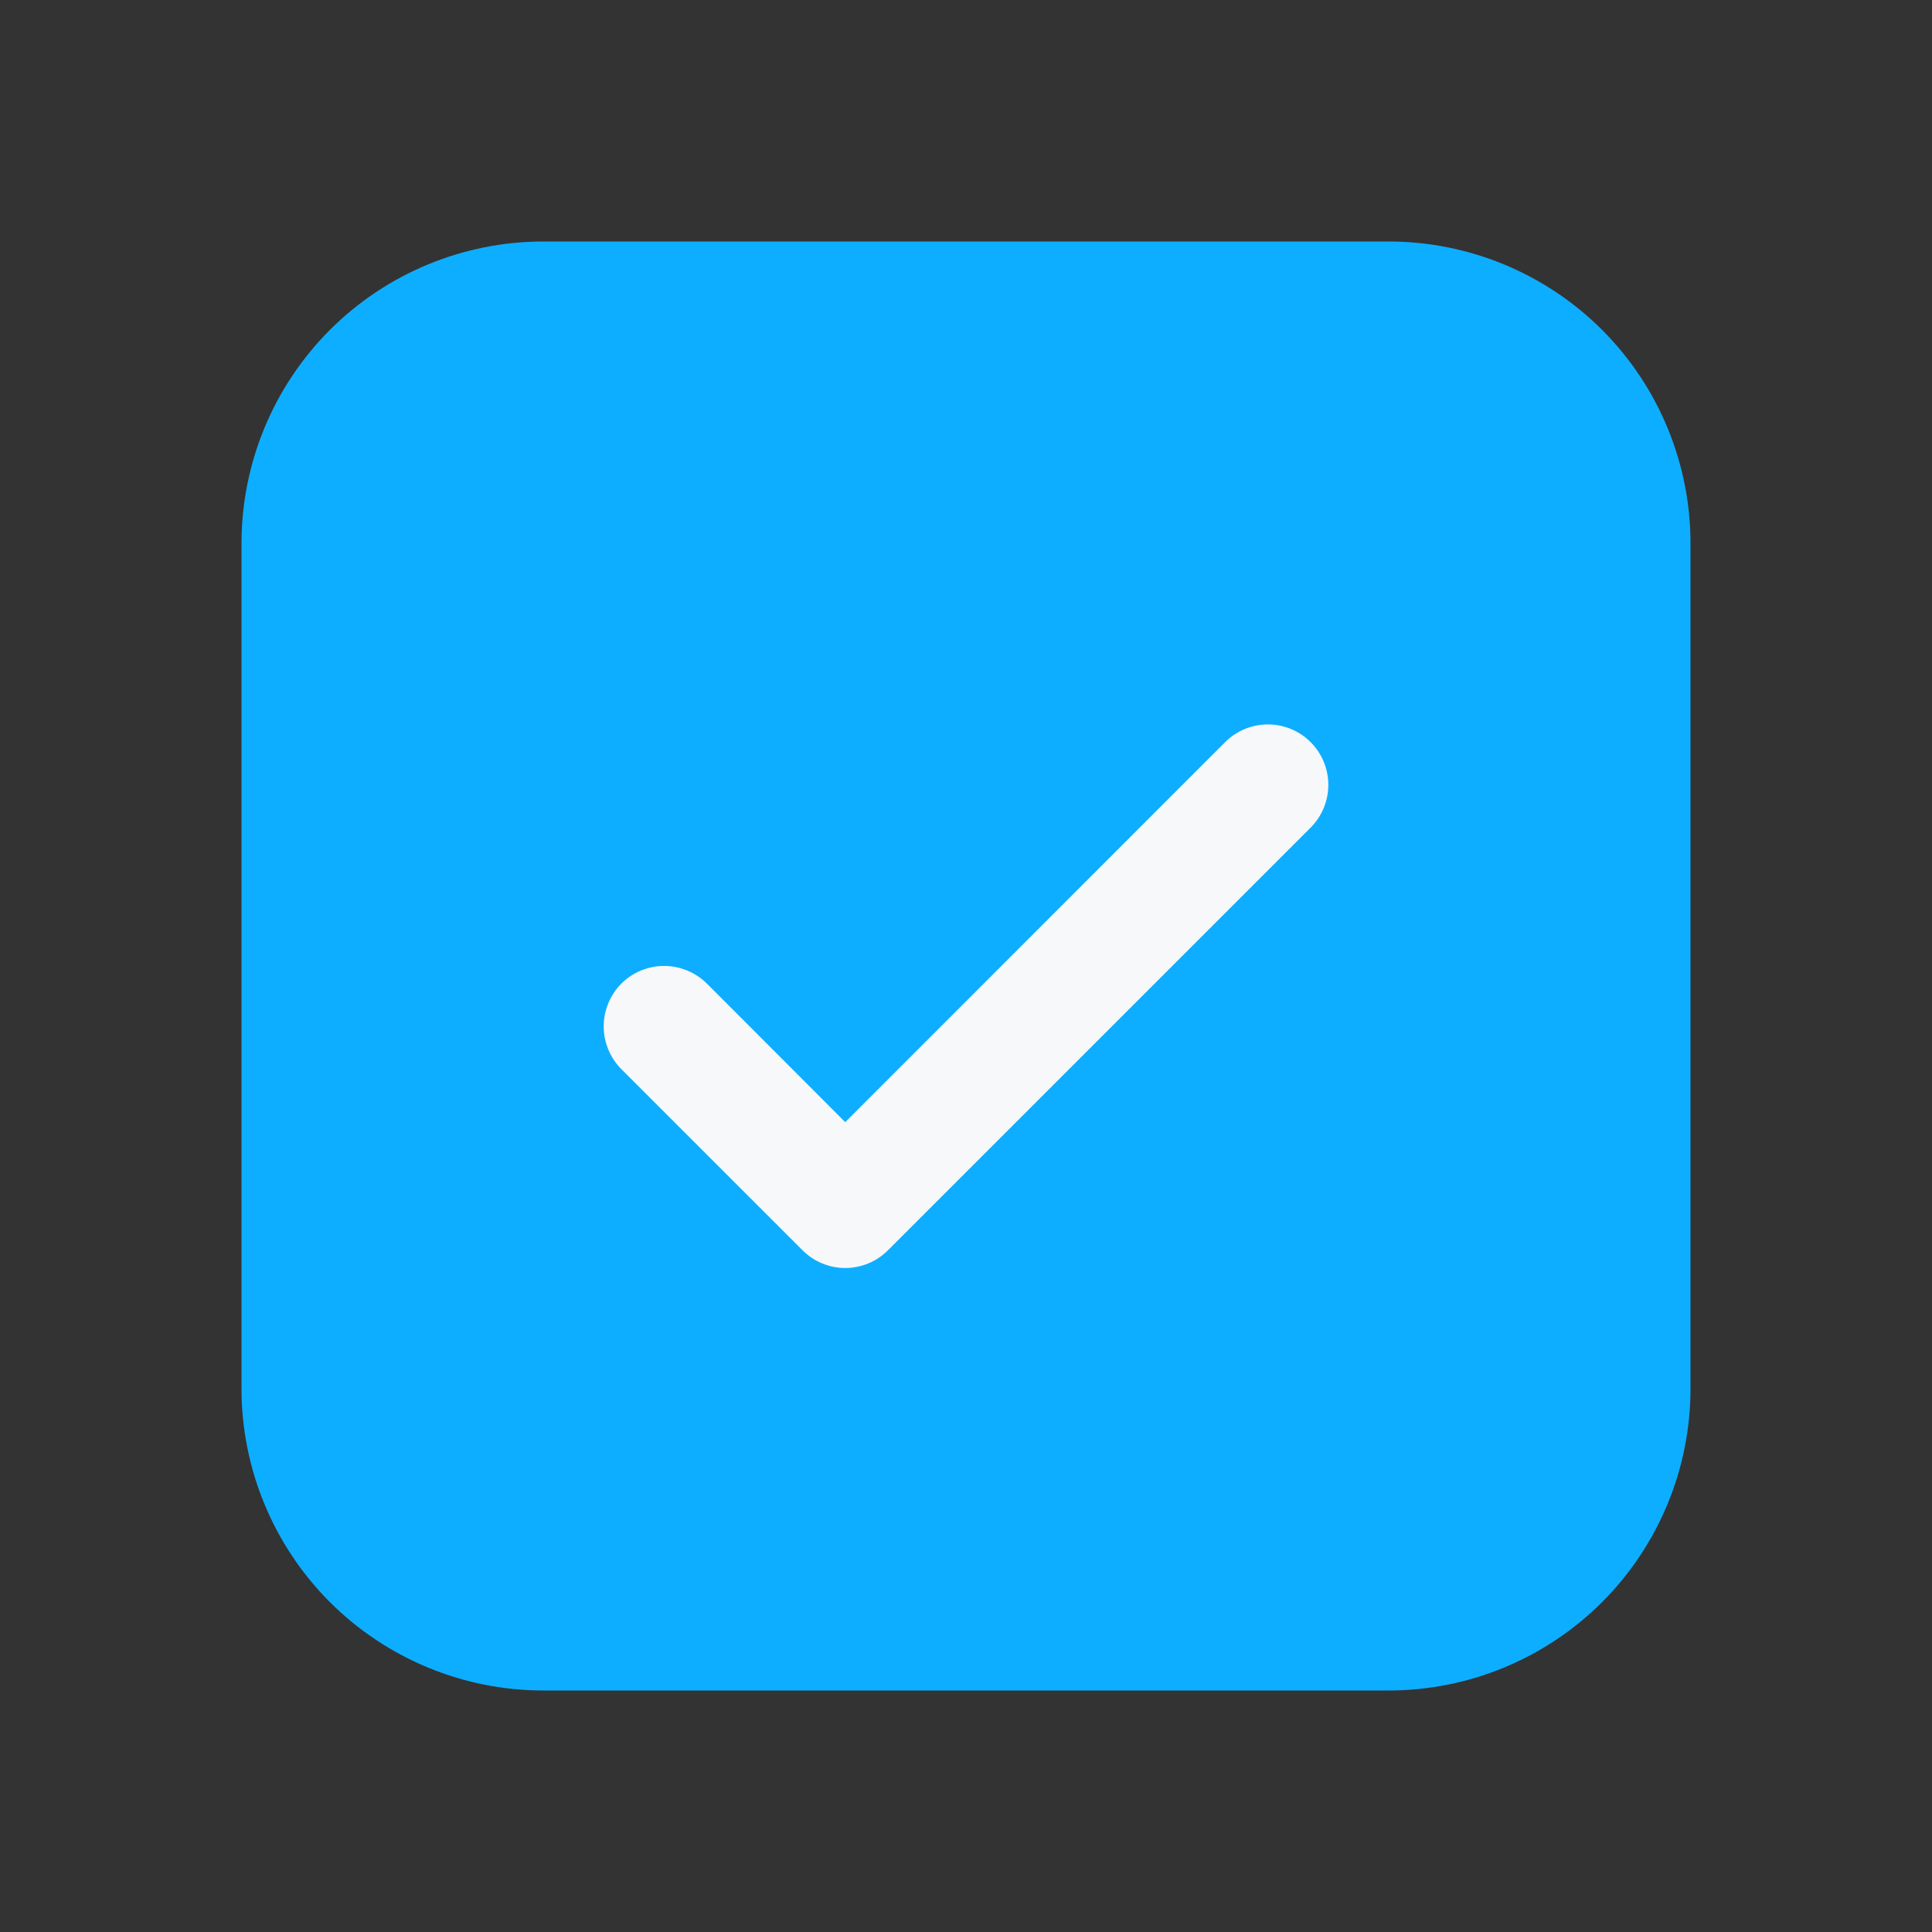 <svg width="28" height="28" viewBox="0 0 28 28" fill="none" xmlns="http://www.w3.org/2000/svg">
<rect x="0" y="0" width="28" height="28" fill="#333333" stroke="none"/>
<g id="ic_checkbox">
<rect id="Rectangle 34624718" x="5.833" y="9.334" width="15.167" height="11.667" fill="#F7F8FA"/>
<path id="Vector" d="M7.875 3.5C6.715 3.5 5.602 3.961 4.781 4.781C3.961 5.602 3.5 6.715 3.5 7.875V20.125C3.5 21.285 3.961 22.398 4.781 23.219C5.602 24.039 6.715 24.5 7.875 24.5H20.125C21.285 24.5 22.398 24.039 23.219 23.219C24.039 22.398 24.5 21.285 24.5 20.125V7.875C24.5 6.715 24.039 5.602 23.219 4.781C22.398 3.961 21.285 3.5 20.125 3.5H7.875ZM18.994 11.995L12.87 18.119C12.788 18.201 12.692 18.266 12.585 18.31C12.479 18.354 12.365 18.377 12.25 18.377C12.135 18.377 12.021 18.354 11.915 18.31C11.808 18.266 11.712 18.201 11.63 18.119L9.005 15.495C8.924 15.413 8.86 15.317 8.816 15.21C8.772 15.104 8.749 14.99 8.749 14.875C8.749 14.76 8.772 14.646 8.816 14.54C8.86 14.433 8.924 14.337 9.005 14.255C9.17 14.091 9.393 13.999 9.625 13.999C9.74 13.999 9.854 14.022 9.96 14.066C10.067 14.11 10.163 14.174 10.245 14.255L12.25 16.263L17.756 10.755C17.92 10.591 18.143 10.499 18.375 10.499C18.607 10.499 18.83 10.591 18.994 10.755C19.159 10.92 19.251 11.143 19.251 11.375C19.251 11.607 19.159 11.83 18.994 11.995Z" fill="#0DAEFF"/>
</g>
</svg>
